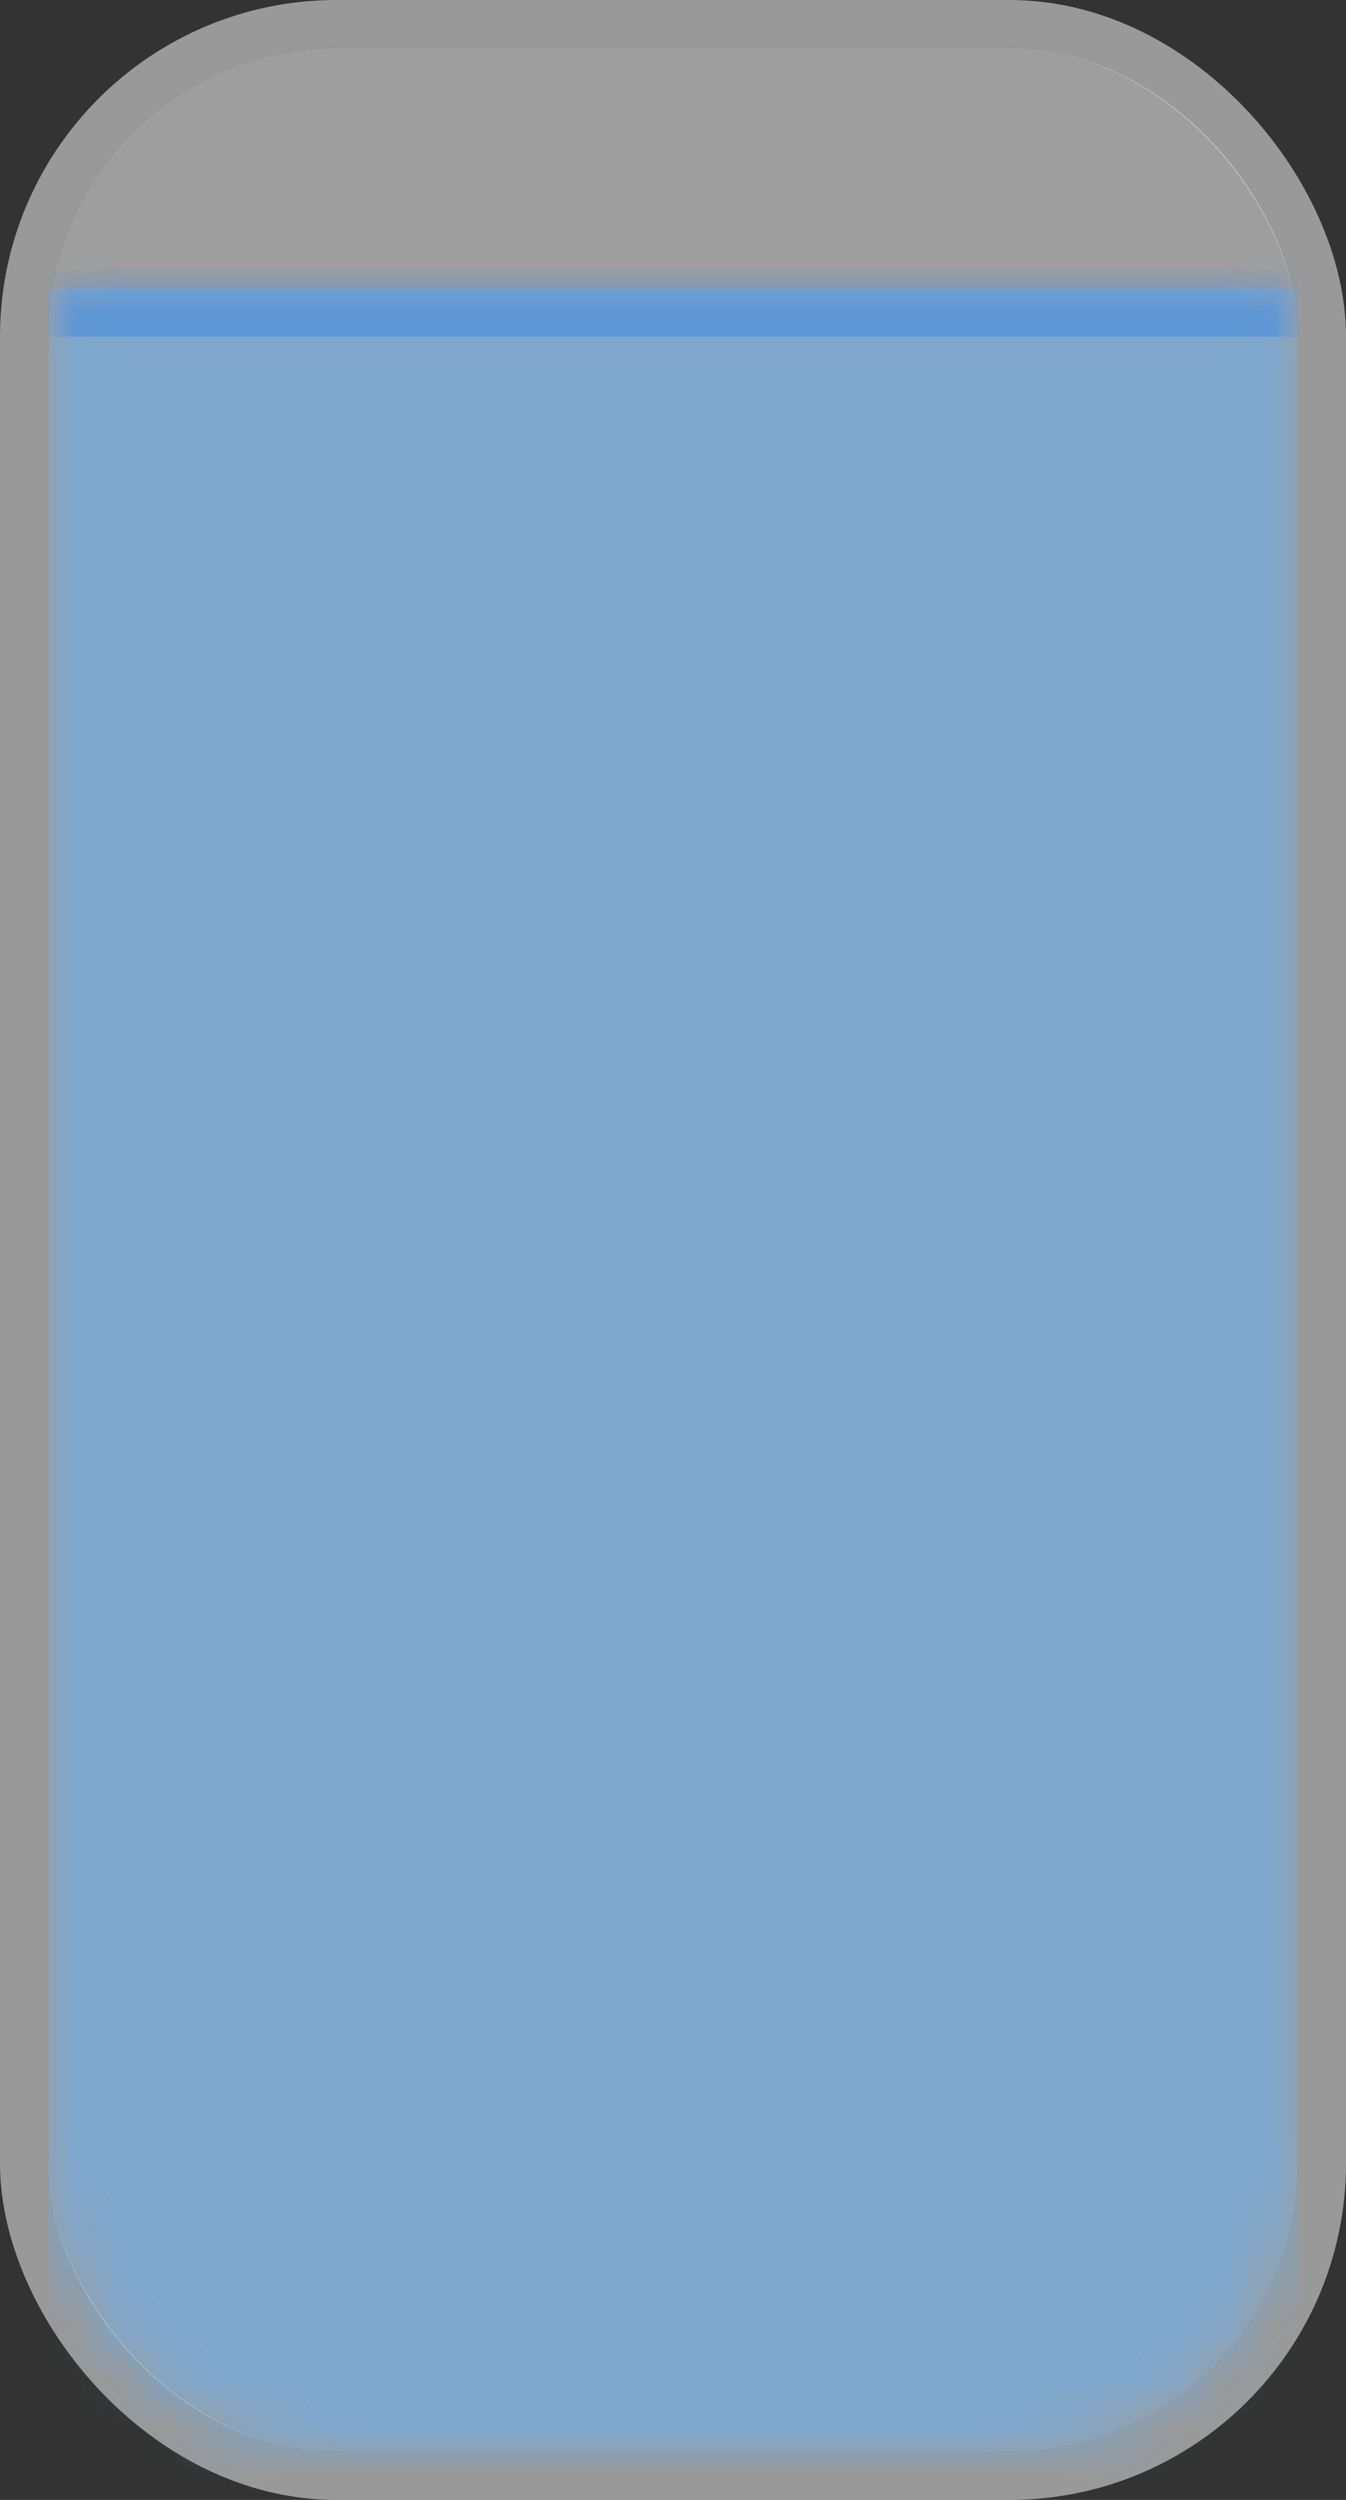 <svg width="28" height="52" viewBox="0 0 28 52" fill="none" xmlns="http://www.w3.org/2000/svg">
<rect x="0" y="0" width="28" height="52" fill="#333333" stroke="none"/>
<rect x="1" y="1" width="26" height="50" rx="6" fill="#E6E6E6" fill-opacity="0.6"/>
<rect x="0.5" y="0.5" width="27" height="51" rx="6.5" stroke="white" stroke-opacity="0.5"/>
<mask id="mask0_2654_1713" style="mask-type:alpha" maskUnits="userSpaceOnUse" x="1" y="1" width="26" height="50">
<mask id="path-3-inside-1_2654_1713" fill="white">
<path d="M1 7C1 3.686 3.686 1 7 1H21C24.314 1 27 3.686 27 7V45C27 48.314 24.314 51 21 51H7C3.686 51 1 48.314 1 45V7Z"/>
</mask>
<path d="M1 7C1 3.686 3.686 1 7 1H21C24.314 1 27 3.686 27 7V45C27 48.314 24.314 51 21 51H7C3.686 51 1 48.314 1 45V7Z" fill="#E6E6E6" fill-opacity="0.6"/>
<path d="M1 7C1 3.134 4.134 0 8 0H20C23.866 0 27 3.134 27 7C27 4.239 24.314 2 21 2H7C3.686 2 1 4.239 1 7ZM27 51H1H27ZM1 51V1V51ZM27 1V51V1Z" fill="#298CFF" fill-opacity="0.8" mask="url(#path-3-inside-1_2654_1713)"/>
</mask>
<g mask="url(#mask0_2654_1713)">
<mask id="path-5-inside-2_2654_1713" fill="white">
<path d="M1 6H27V56H1V6Z"/>
</mask>
<path d="M1 6H27V56H1V6Z" fill="#5EB0FF" fill-opacity="0.8"/>
<path d="M1 7H27V5H1V7Z" fill="#298CFF" fill-opacity="0.8" mask="url(#path-5-inside-2_2654_1713)"/>
</g>
</svg>
